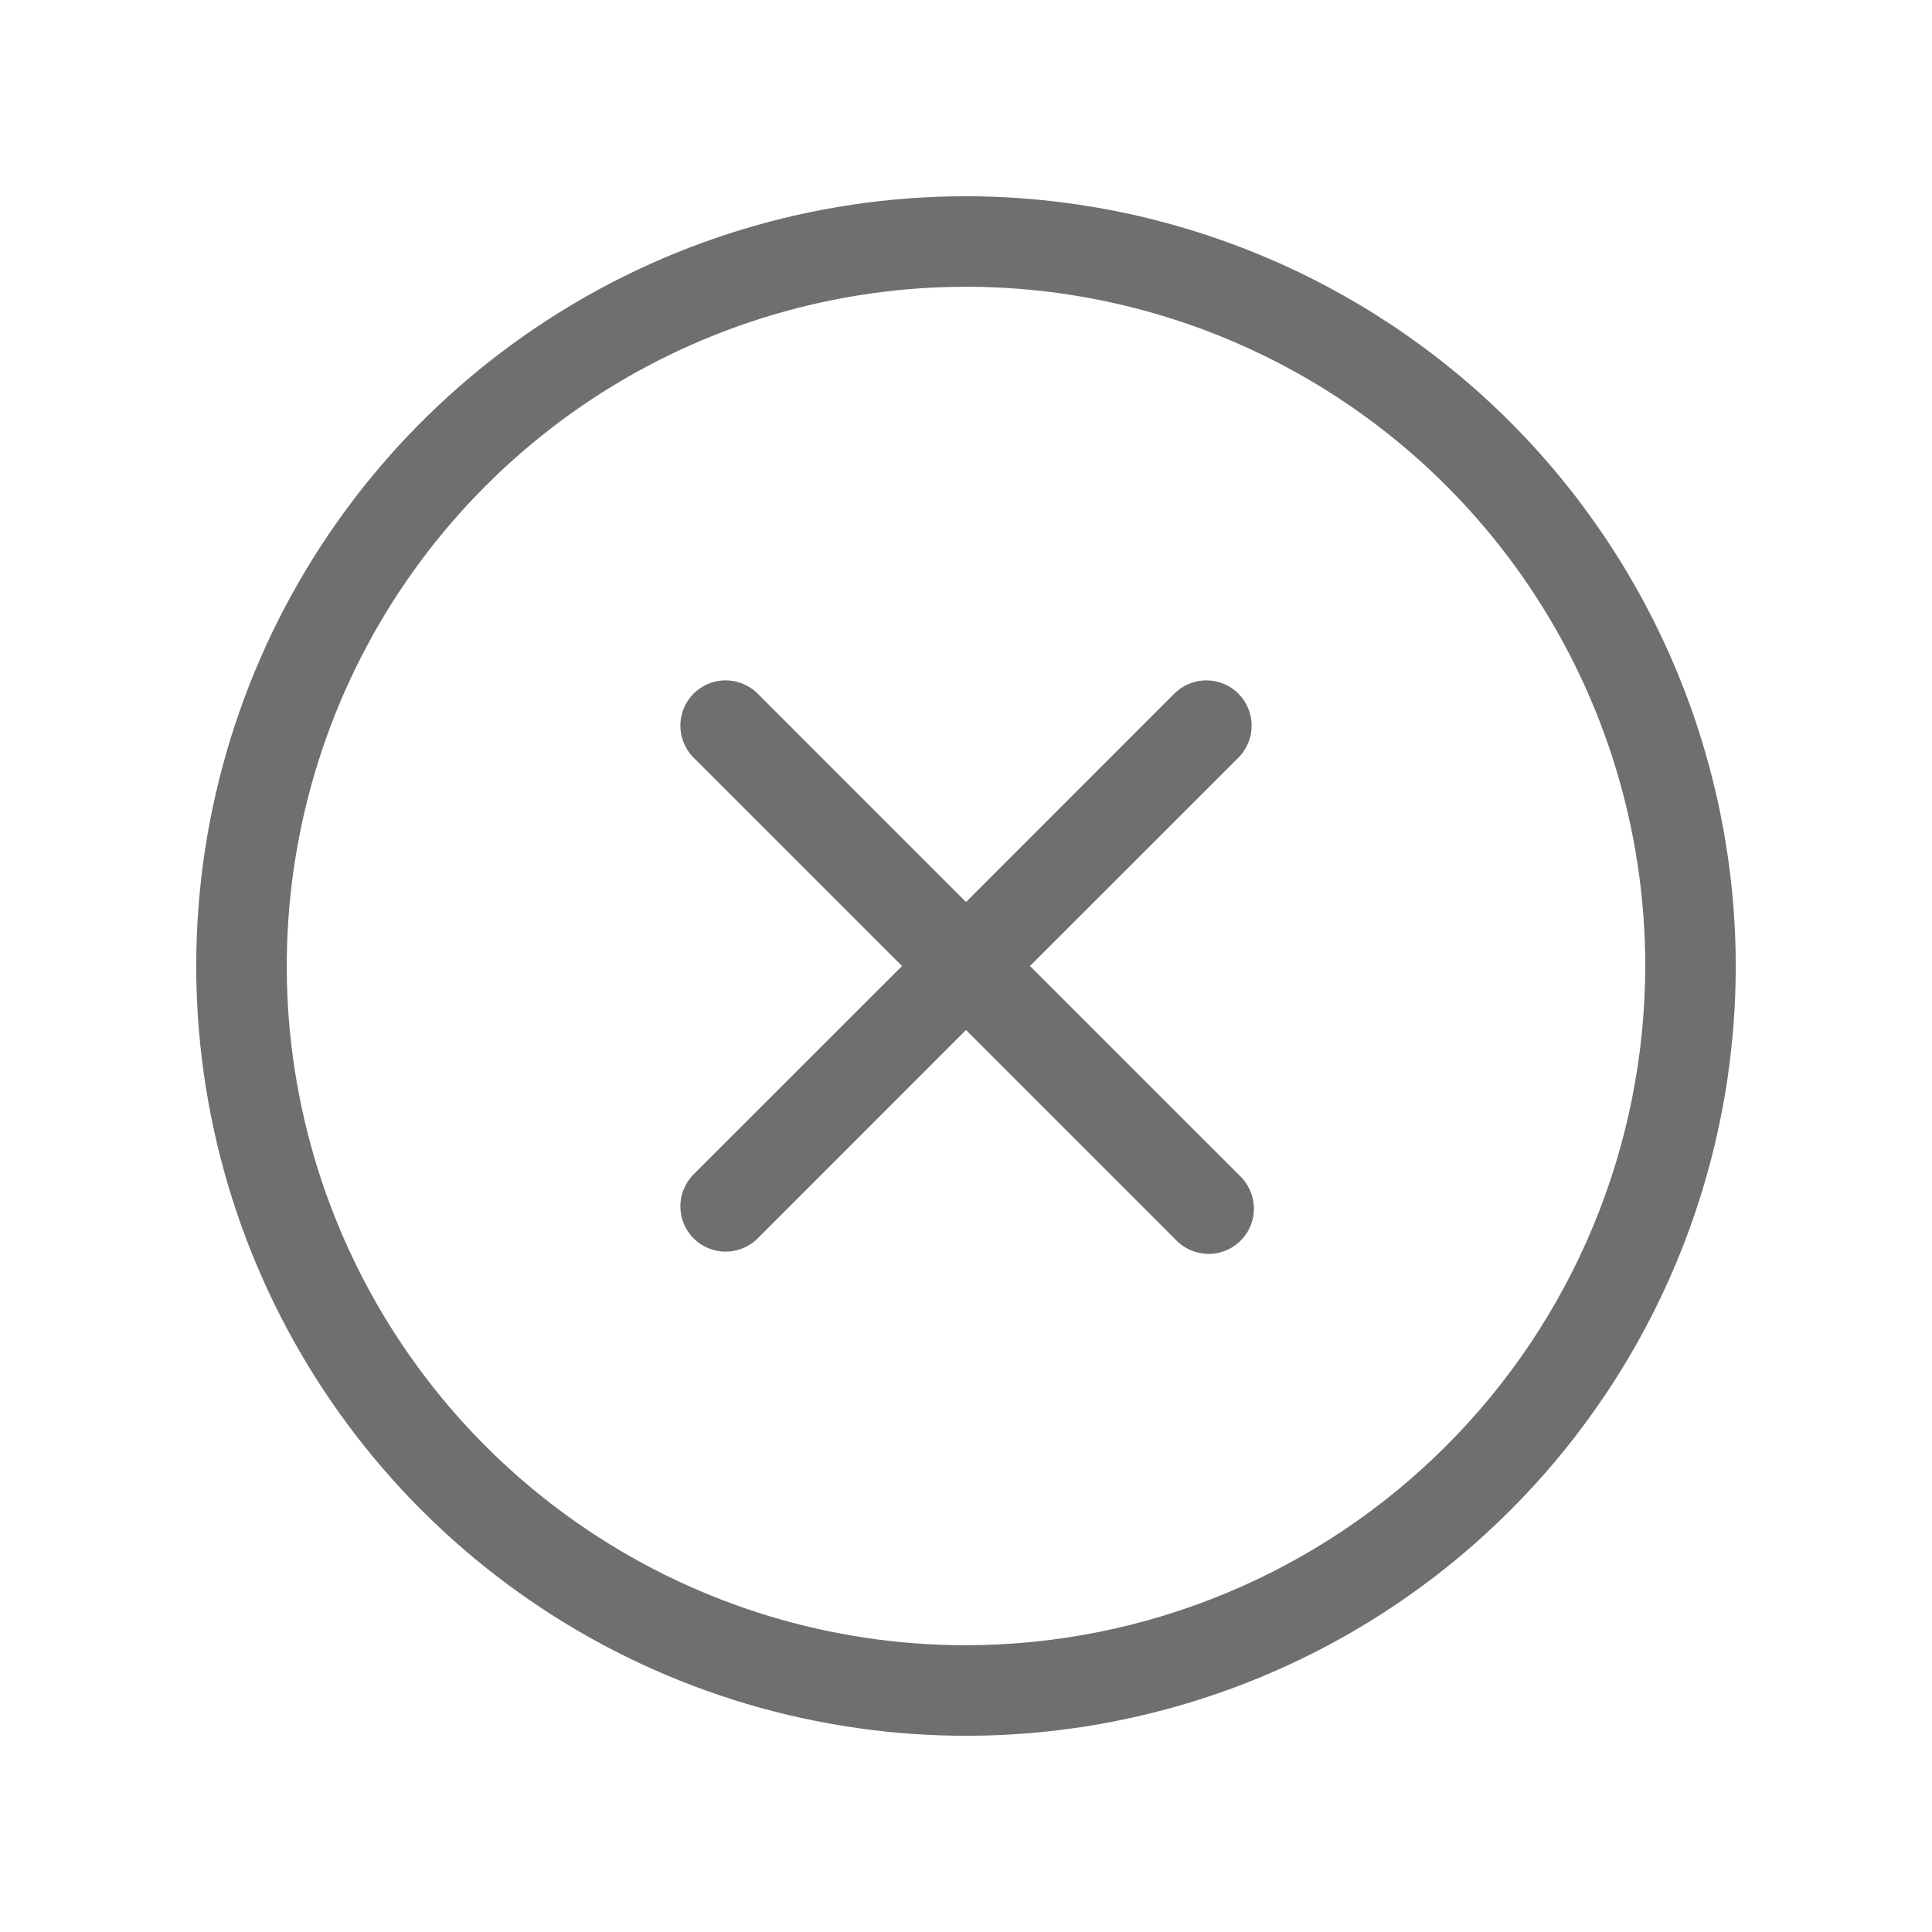 <svg width="26" height="26" viewBox="0 0 26 26" fill="none" xmlns="http://www.w3.org/2000/svg">
<path d="M16.681 10.181L13.861 13L16.681 15.819C16.741 15.875 16.788 15.942 16.822 16.017C16.855 16.092 16.873 16.173 16.875 16.254C16.876 16.336 16.861 16.418 16.83 16.493C16.8 16.569 16.754 16.638 16.696 16.696C16.638 16.754 16.569 16.8 16.493 16.83C16.418 16.861 16.336 16.876 16.255 16.875C16.173 16.873 16.092 16.855 16.017 16.822C15.942 16.788 15.875 16.741 15.819 16.681L13 13.861L10.181 16.681C10.065 16.788 9.912 16.847 9.754 16.844C9.597 16.841 9.446 16.777 9.334 16.666C9.223 16.554 9.159 16.403 9.156 16.245C9.153 16.088 9.212 15.935 9.319 15.819L12.139 13L9.319 10.181C9.212 10.065 9.153 9.912 9.156 9.754C9.159 9.597 9.223 9.446 9.334 9.334C9.446 9.223 9.597 9.159 9.754 9.156C9.912 9.153 10.065 9.212 10.181 9.319L13 12.139L15.819 9.319C15.935 9.212 16.088 9.153 16.246 9.156C16.403 9.159 16.554 9.223 16.666 9.334C16.777 9.446 16.841 9.597 16.844 9.754C16.847 9.912 16.788 10.065 16.681 10.181ZM23.359 13C23.359 15.049 22.752 17.052 21.613 18.755C20.475 20.459 18.857 21.787 16.964 22.571C15.071 23.355 12.989 23.56 10.979 23.16C8.969 22.761 7.124 21.774 5.675 20.325C4.226 18.876 3.239 17.03 2.84 15.021C2.44 13.011 2.645 10.929 3.429 9.036C4.213 7.143 5.541 5.525 7.245 4.386C8.948 3.248 10.951 2.641 13 2.641C15.746 2.644 18.38 3.736 20.322 5.678C22.264 7.62 23.356 10.254 23.359 13ZM22.141 13C22.141 11.192 21.605 9.425 20.6 7.922C19.596 6.419 18.168 5.247 16.498 4.555C14.828 3.863 12.99 3.682 11.217 4.035C9.444 4.388 7.815 5.258 6.537 6.537C5.258 7.815 4.388 9.444 4.035 11.217C3.682 12.99 3.863 14.828 4.555 16.498C5.247 18.168 6.419 19.596 7.922 20.6C9.425 21.605 11.192 22.141 13 22.141C15.423 22.138 17.747 21.174 19.46 19.46C21.174 17.747 22.138 15.423 22.141 13Z" fill="#6F6F72"/>
</svg>
